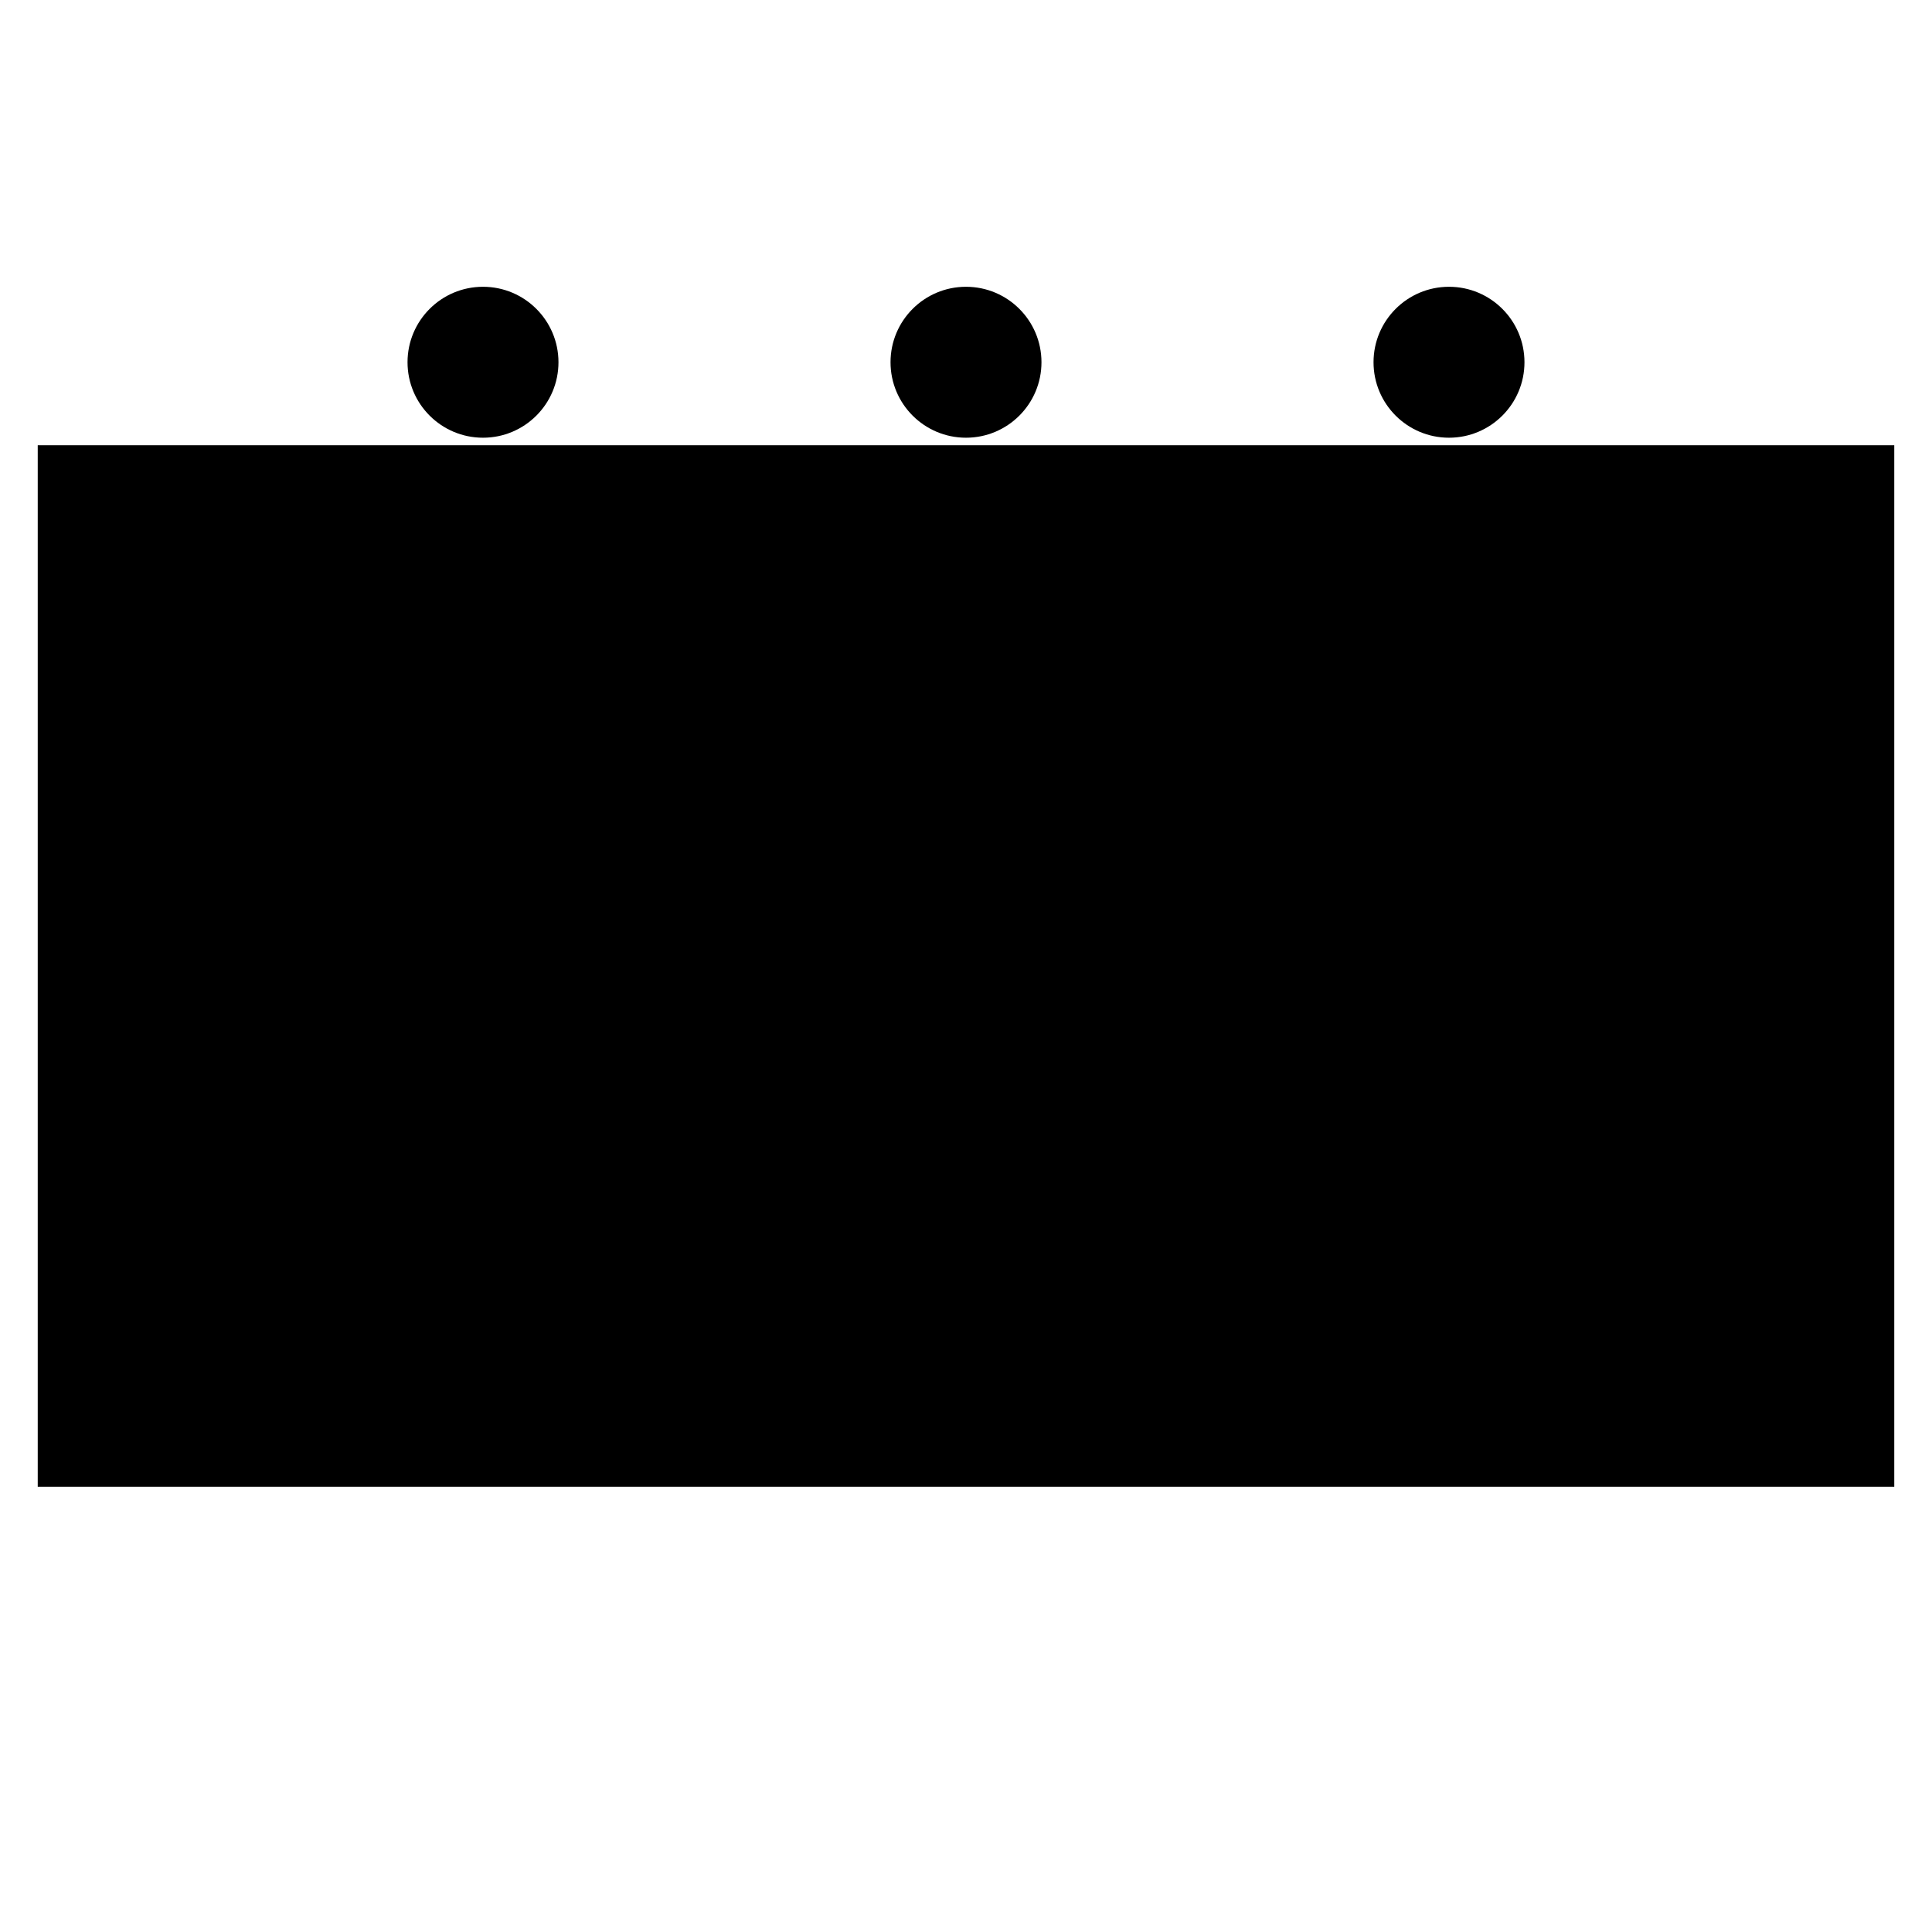 <!DOCTYPE svg PUBLIC "-//W3C//DTD SVG 1.1//EN" "http://www.w3.org/Graphics/SVG/1.1/DTD/svg11.dtd">
<svg version="1.1" xmlns="http://www.w3.org/2000/svg" width="256" height="256" viewbox="0 0 256 256">
	<title>Gruppenführer Fernmeldegruppe</title>
	<defs>
		{% include "fonts.template.xml" -%}
	</defs>
	<rect x="10" y="64" width="236" height="128" fill="{{secondary_color}}" stroke="{{main_color}}" stroke-width="10" clip-path="url(#symbol)" />
	<rect x="10" y="64" width="236" height="128" fill="none" stroke="{{main_color}}" stroke-width="1" />
	<ellipse cx="64"  cy="48" rx="10" ry="10" fill="{{main_color}}" />
	<ellipse cx="128" cy="48" rx="10" ry="10" fill="{{main_color}}" />
	<ellipse cx="192" cy="48" rx="10" ry="10" fill="{{main_color}}" />
	{% include "einheit/infos_gruppe.template.xml" -%}
</svg>